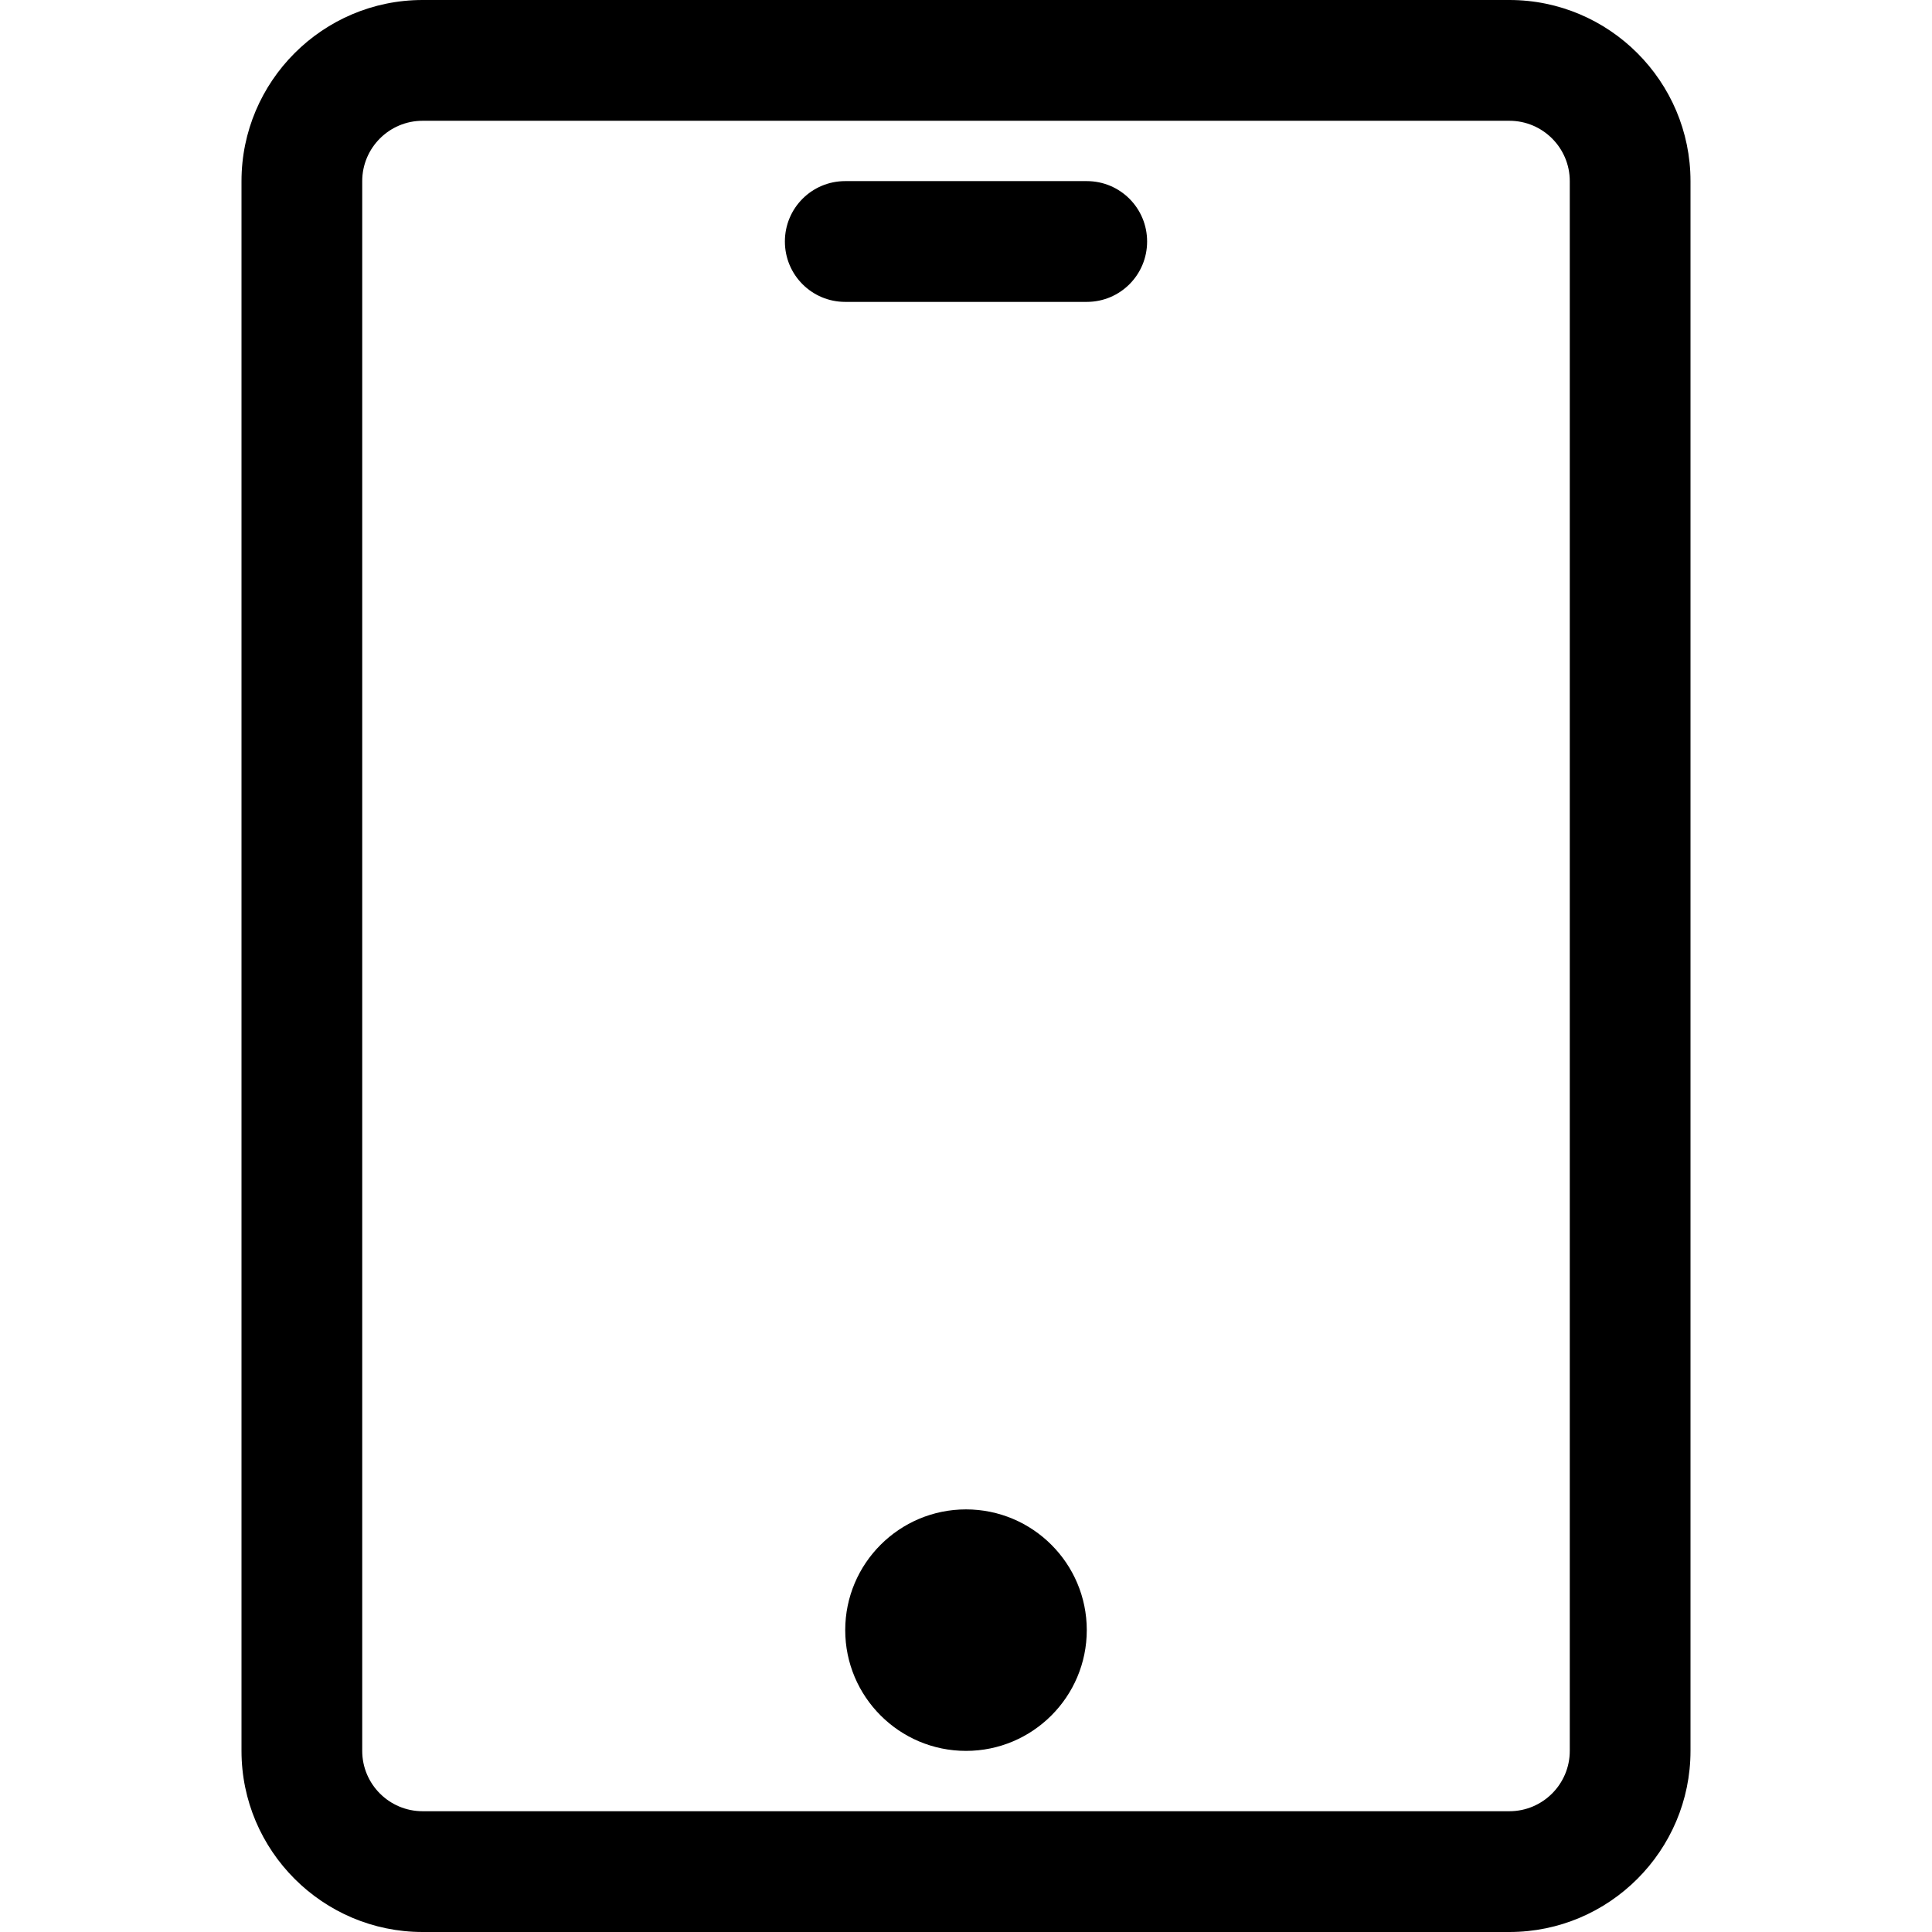 <?xml version="1.0" encoding="UTF-8"?>
<svg xmlns="http://www.w3.org/2000/svg" xmlns:xlink="http://www.w3.org/1999/xlink" width="35px" height="35px" viewBox="0 0 35 35" version="1.1">
<g id="surface1">
<path style=" stroke:none;fill-rule:nonzero;fill:rgb(0%,0%,0%);fill-opacity:1;" d="M 27.344 35 L 7.656 35 C 5.848 35 4.375 33.527 4.375 31.719 L 4.375 3.281 C 4.375 1.473 5.848 0 7.656 0 L 27.344 0 C 29.152 0 30.625 1.473 30.625 3.281 L 30.625 31.719 C 30.625 33.527 29.152 35 27.344 35 Z M 28.438 3.281 C 28.438 2.68 27.949 2.188 27.344 2.188 L 7.656 2.188 C 7.051 2.188 6.562 2.68 6.562 3.281 L 6.562 31.719 C 6.562 32.32 7.051 32.812 7.656 32.812 L 27.344 32.812 C 27.949 32.812 28.438 32.32 28.438 31.719 Z M 19.688 5.469 L 15.312 5.469 C 14.707 5.469 14.219 4.98 14.219 4.375 C 14.219 3.77 14.707 3.281 15.312 3.281 L 19.688 3.281 C 20.293 3.281 20.781 3.77 20.781 4.375 C 20.781 4.98 20.293 5.469 19.688 5.469 Z M 17.5 27.344 C 18.707 27.344 19.688 28.324 19.688 29.531 C 19.688 30.738 18.707 31.719 17.5 31.719 C 16.293 31.719 15.312 30.738 15.312 29.531 C 15.312 28.324 16.293 27.344 17.5 27.344 Z M 17.5 27.344 "/>
</g>
</svg>
